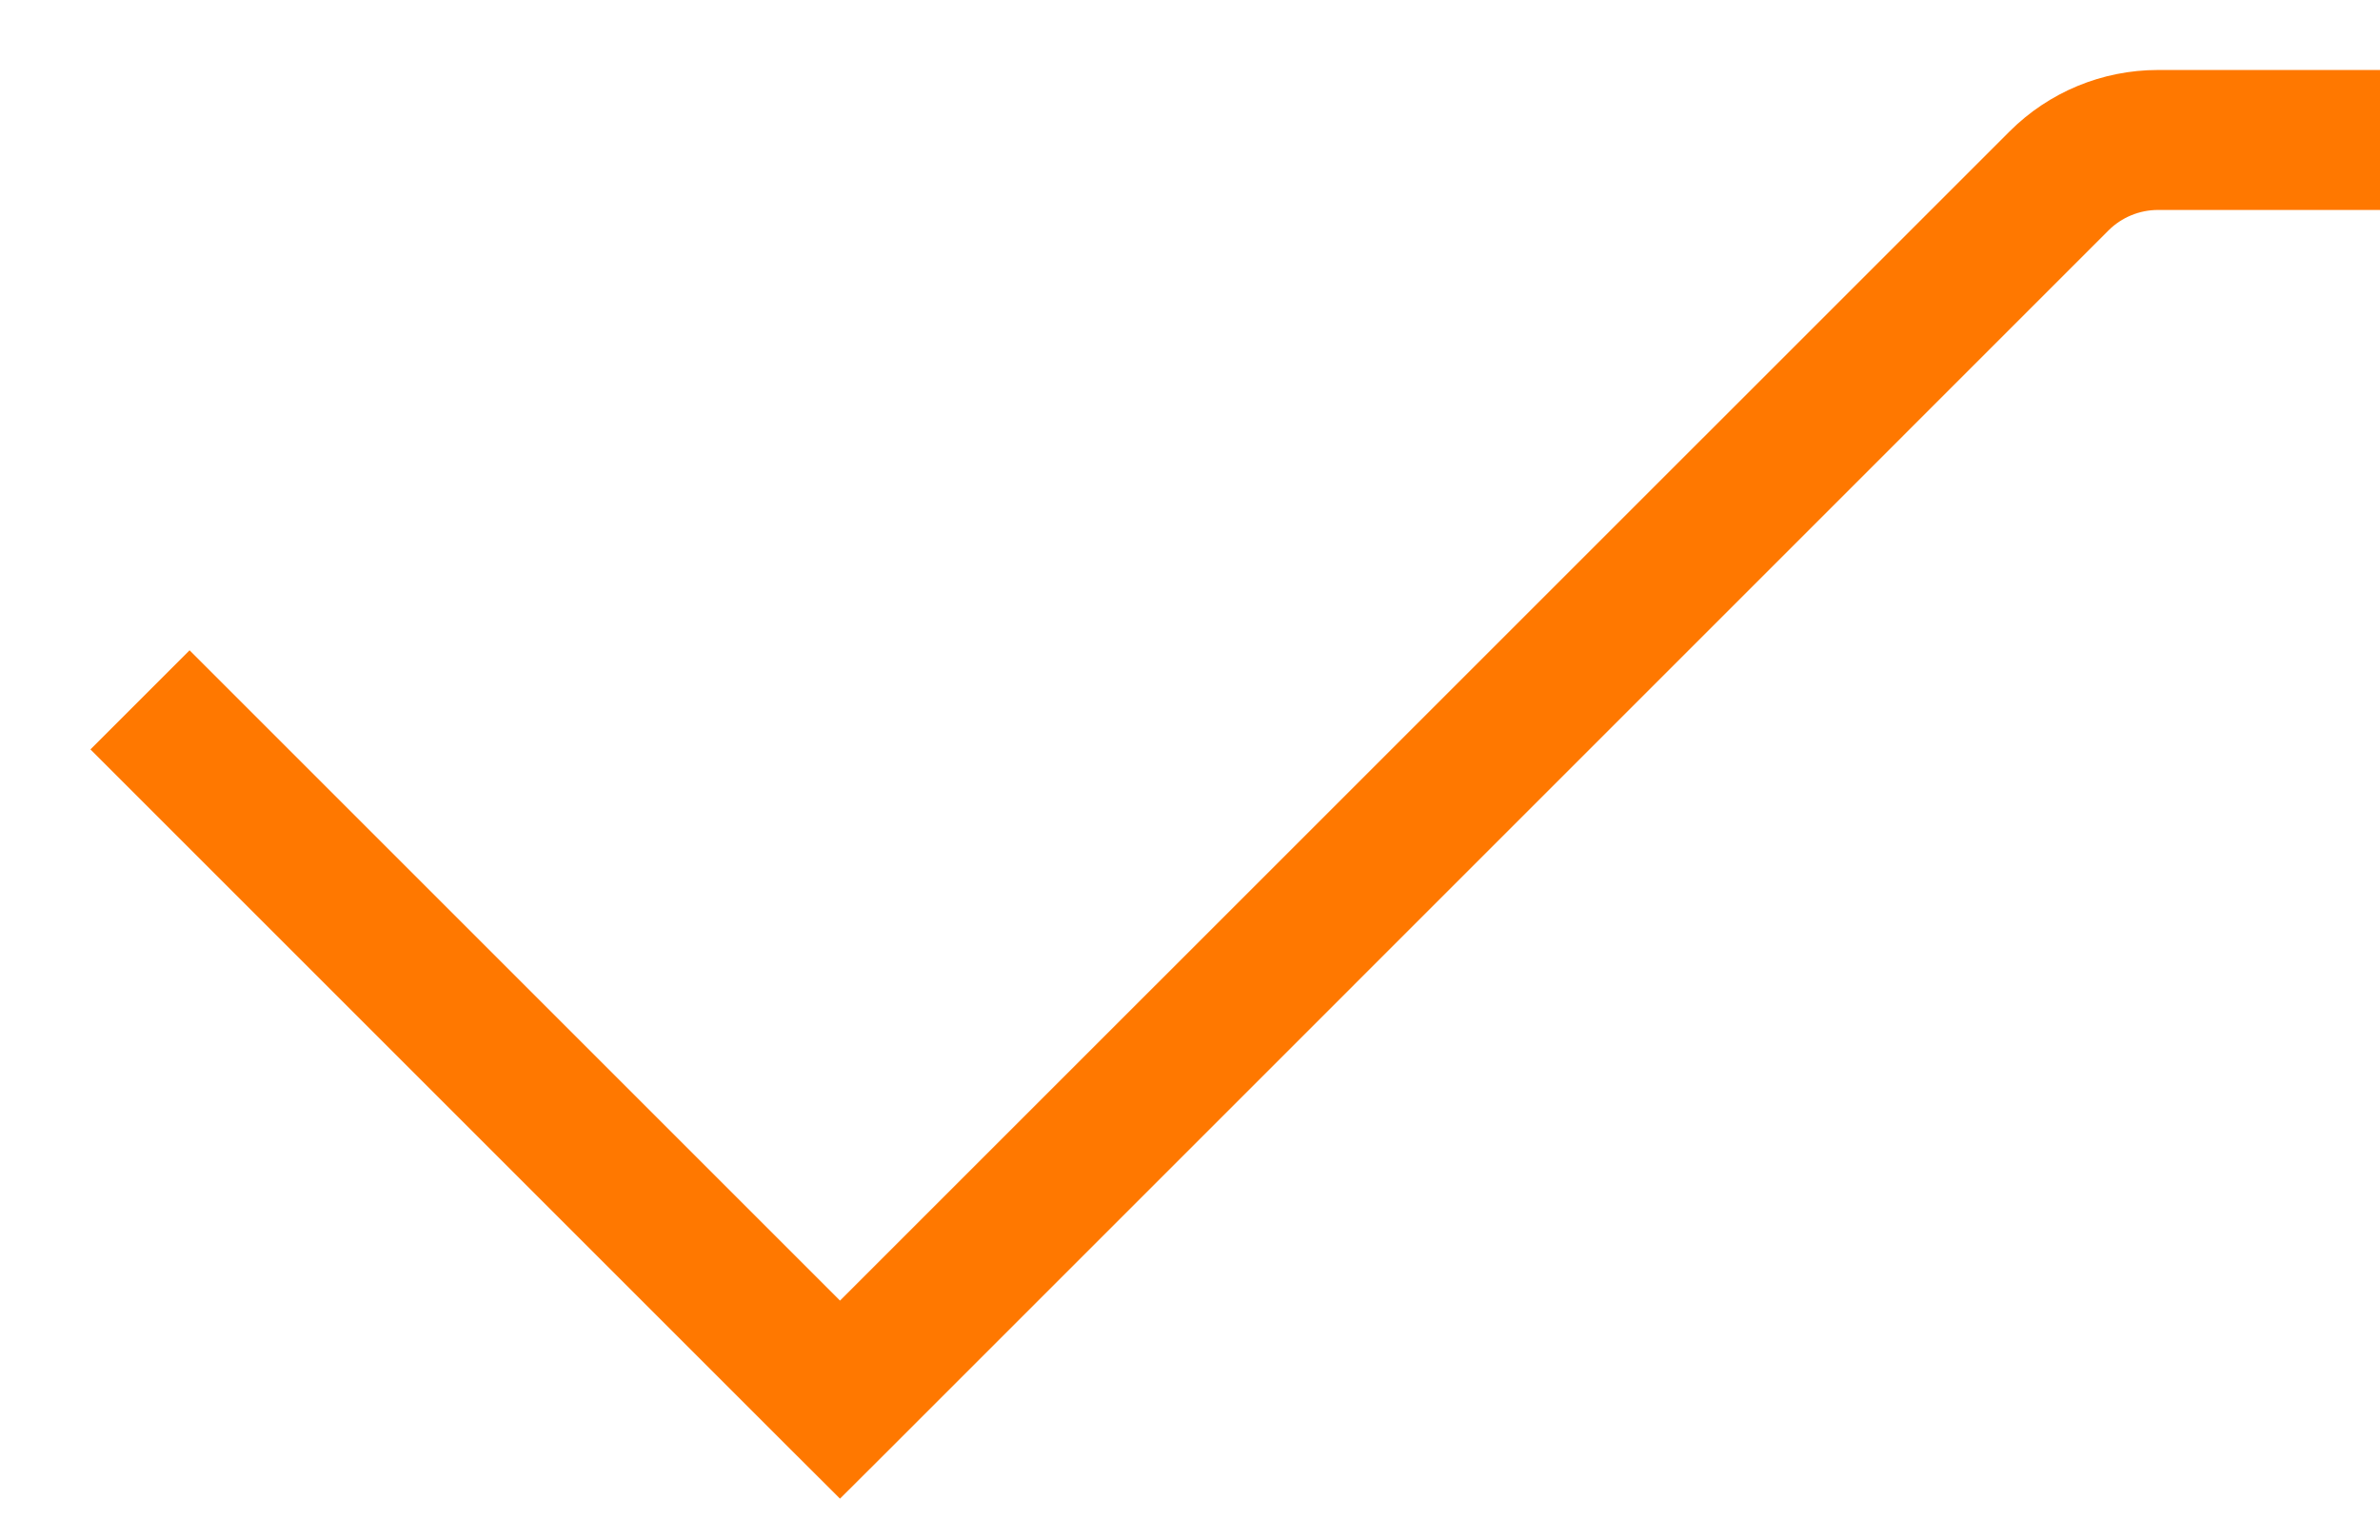 <svg width="17" height="11" viewBox="0 0 17 11" fill="none" xmlns="http://www.w3.org/2000/svg">
<path d="M6 10L5.646 10.354L6 10.707L6.354 10.354L6 10ZM14.707 1.293L15.061 1.646L14.707 1.293ZM0.646 5.354L5.646 10.354L6.354 9.646L1.354 4.646L0.646 5.354ZM6.354 10.354L15.061 1.646L14.354 0.939L5.646 9.646L6.354 10.354ZM15.414 1.5H17V0.5H15.414V1.5ZM15.061 1.646C15.154 1.553 15.282 1.5 15.414 1.5V0.5C15.016 0.5 14.635 0.658 14.354 0.939L15.061 1.646Z" fill="#FF7800"/>
</svg>
